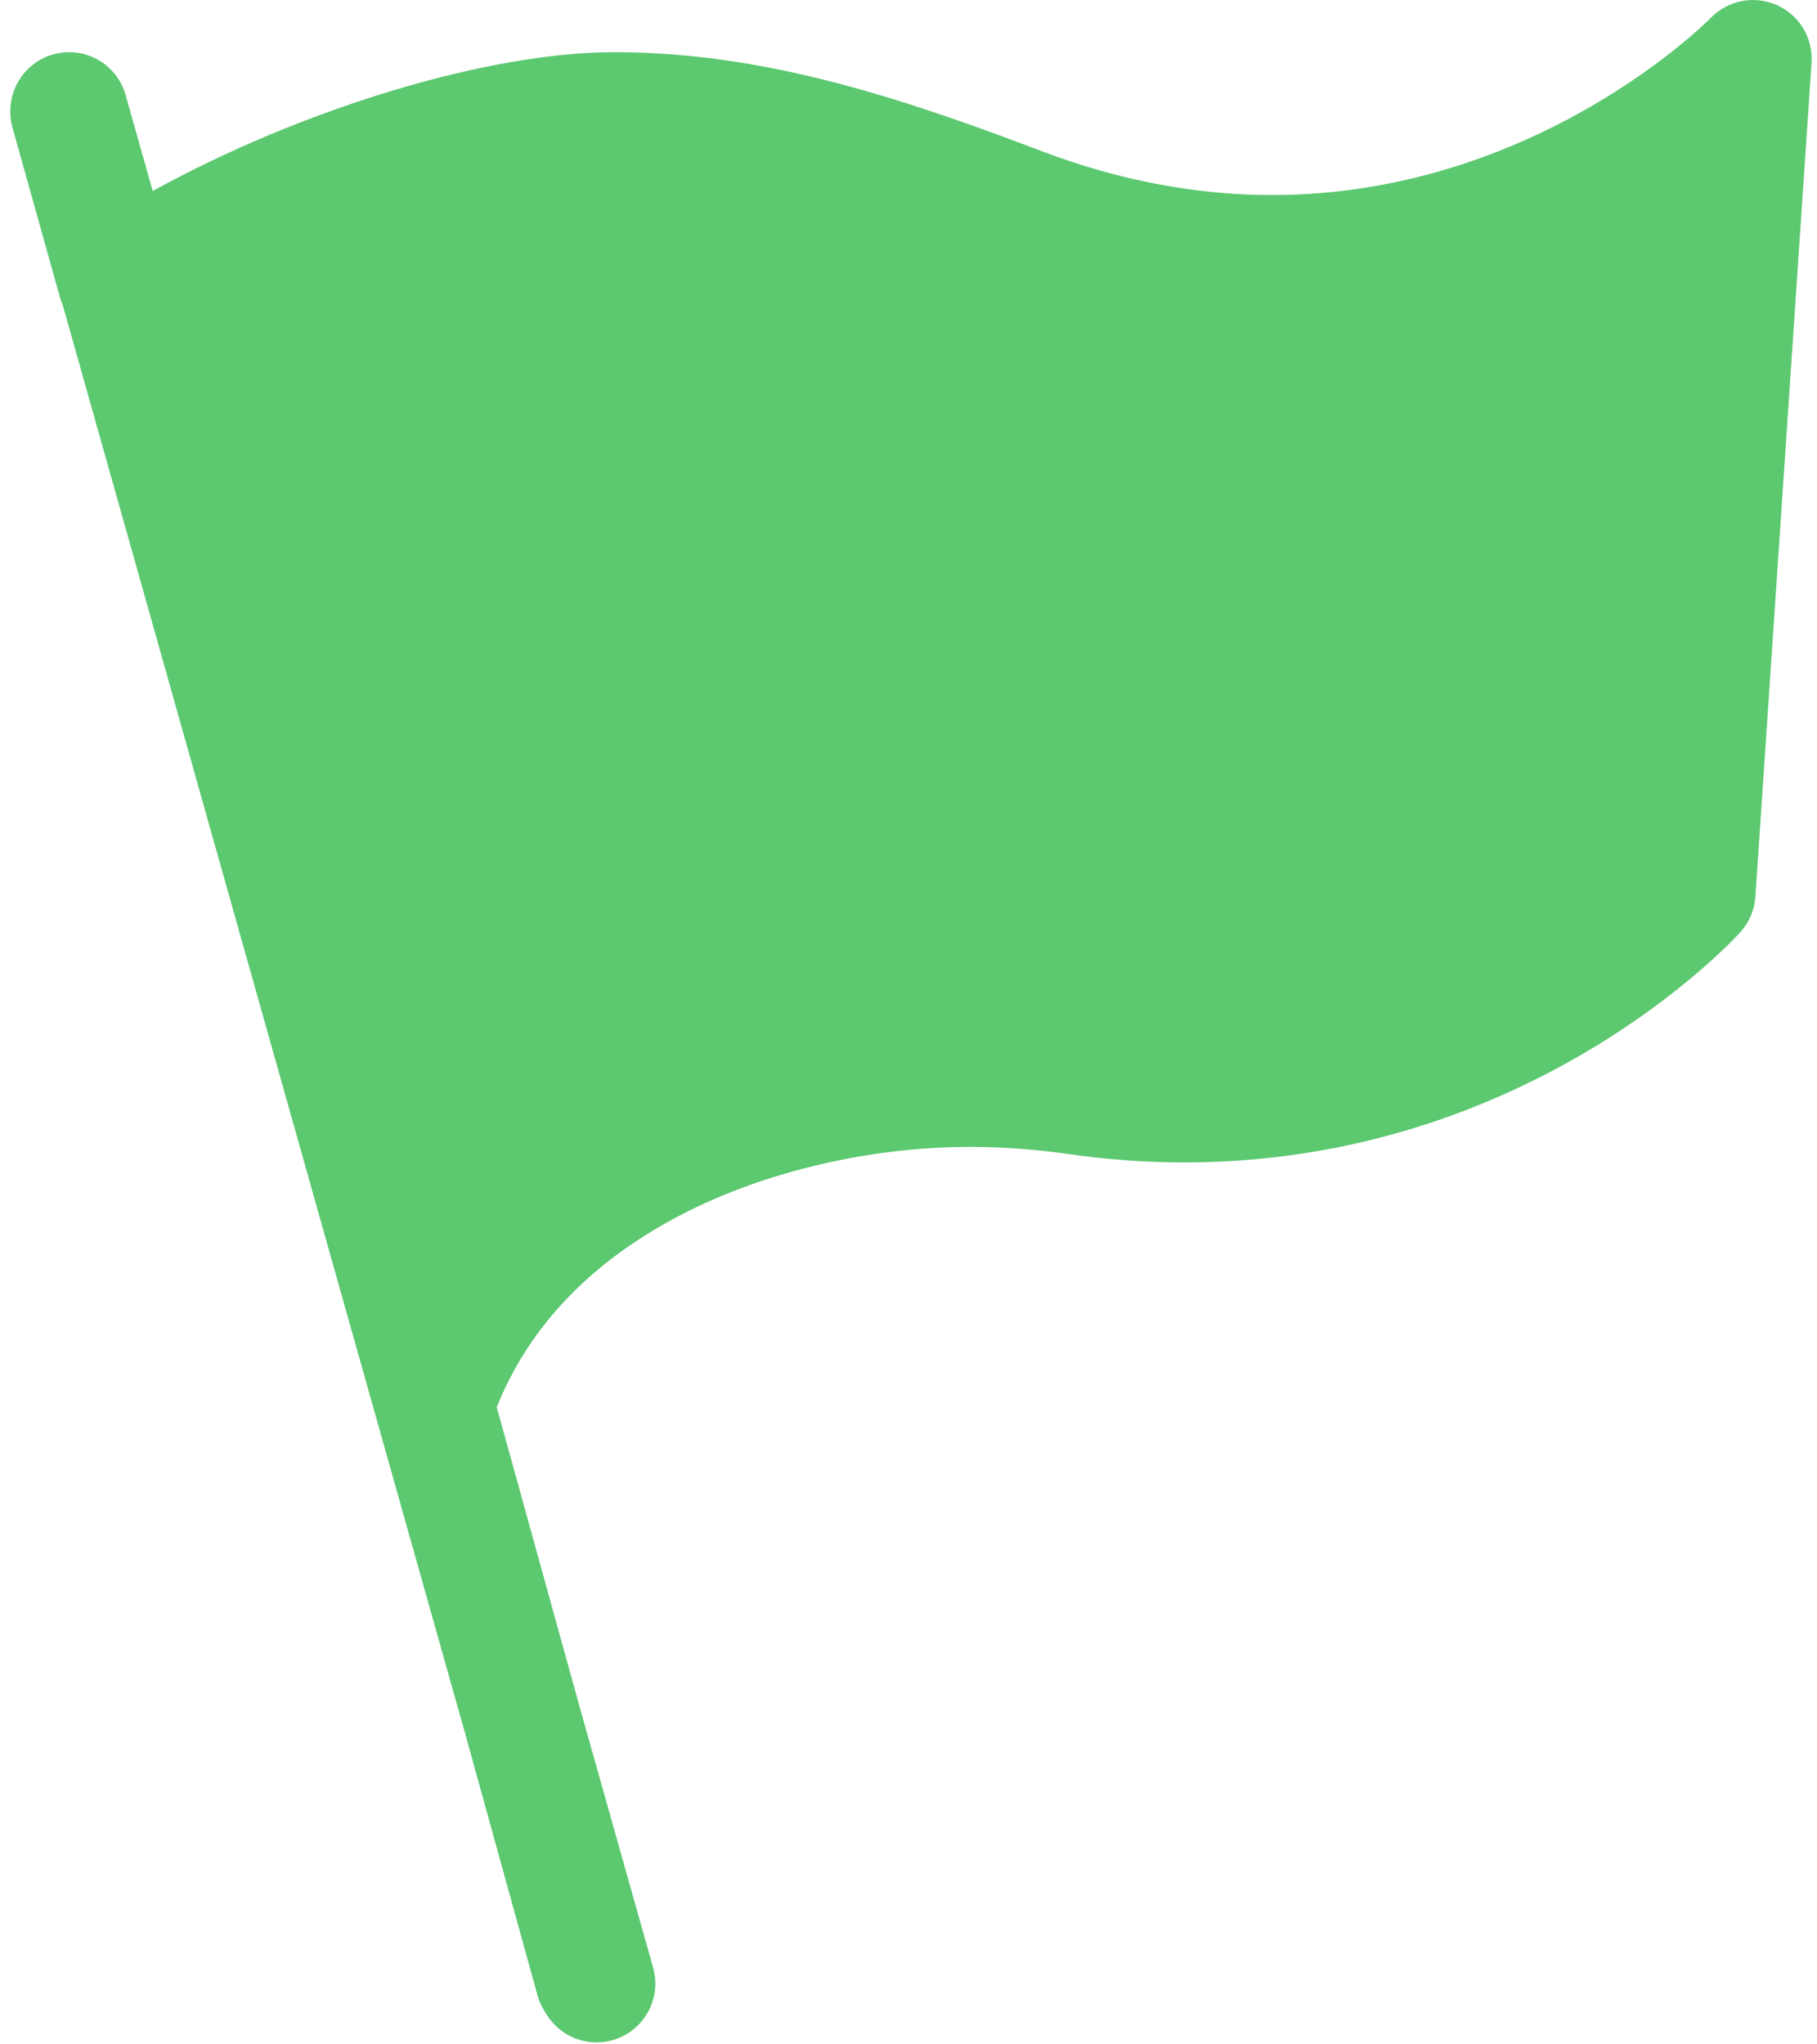 ﻿<?xml version="1.0" encoding="utf-8"?>
<svg version="1.1" xmlns:xlink="http://www.w3.org/1999/xlink" width="24px" height="27px" xmlns="http://www.w3.org/2000/svg">
  <g transform="matrix(1 0 0 1 -570 -764 )">
    <path d="M 8.194 26.907  C 8.092 26.952  7.986 26.974  7.88 26.974  C 7.62 26.974  7.368 26.842  7.222 26.609  L 7.19 26.558  C 7.151 26.495  7.12 26.426  7.1 26.354  L 6.156 22.938  L 0.83 4.034  C 0.815 4  0.802 3.964  0.792 3.927  L 0.165 1.685  C 0.14 1.596  0.131 1.503  0.139 1.41  L 0.14 1.399  C 0.172 1.026  0.466 0.728  0.839 0.693  C 1.214 0.657  1.558 0.894  1.659 1.255  L 2.017 2.523  C 3.967 1.447  6.431 0.689  8.114 0.689  C 9.04 0.689  10.001 0.822  11.051 1.096  C 11.989 1.341  12.913 1.675  13.772 2.001  C 14.778 2.382  15.797 2.576  16.799 2.576  C 20.291 2.576  22.574 0.26  22.597 0.236  C 22.823 0.002  23.172 -0.065  23.469 0.067  C 23.767 0.199  23.95 0.503  23.928 0.828  L 23.186 11.843  C 23.174 12.018  23.104 12.183  22.987 12.312  C 22.874 12.436  20.181 15.352  15.644 15.352  C 15.145 15.352  14.636 15.316  14.131 15.244  C 13.678 15.179  13.236 15.147  12.816 15.147  C 11.499 15.147  10.117 15.468  9.024 16.03  C 7.822 16.647  6.994 17.506  6.561 18.584  L 7.65 22.521  L 8.627 25.988  C 8.731 26.359  8.547 26.751  8.194 26.907  Z " fill-rule="nonzero" fill="#5cc870" stroke="none" transform="matrix(1 0 0 1 570 764 )" />
  </g>
</svg>